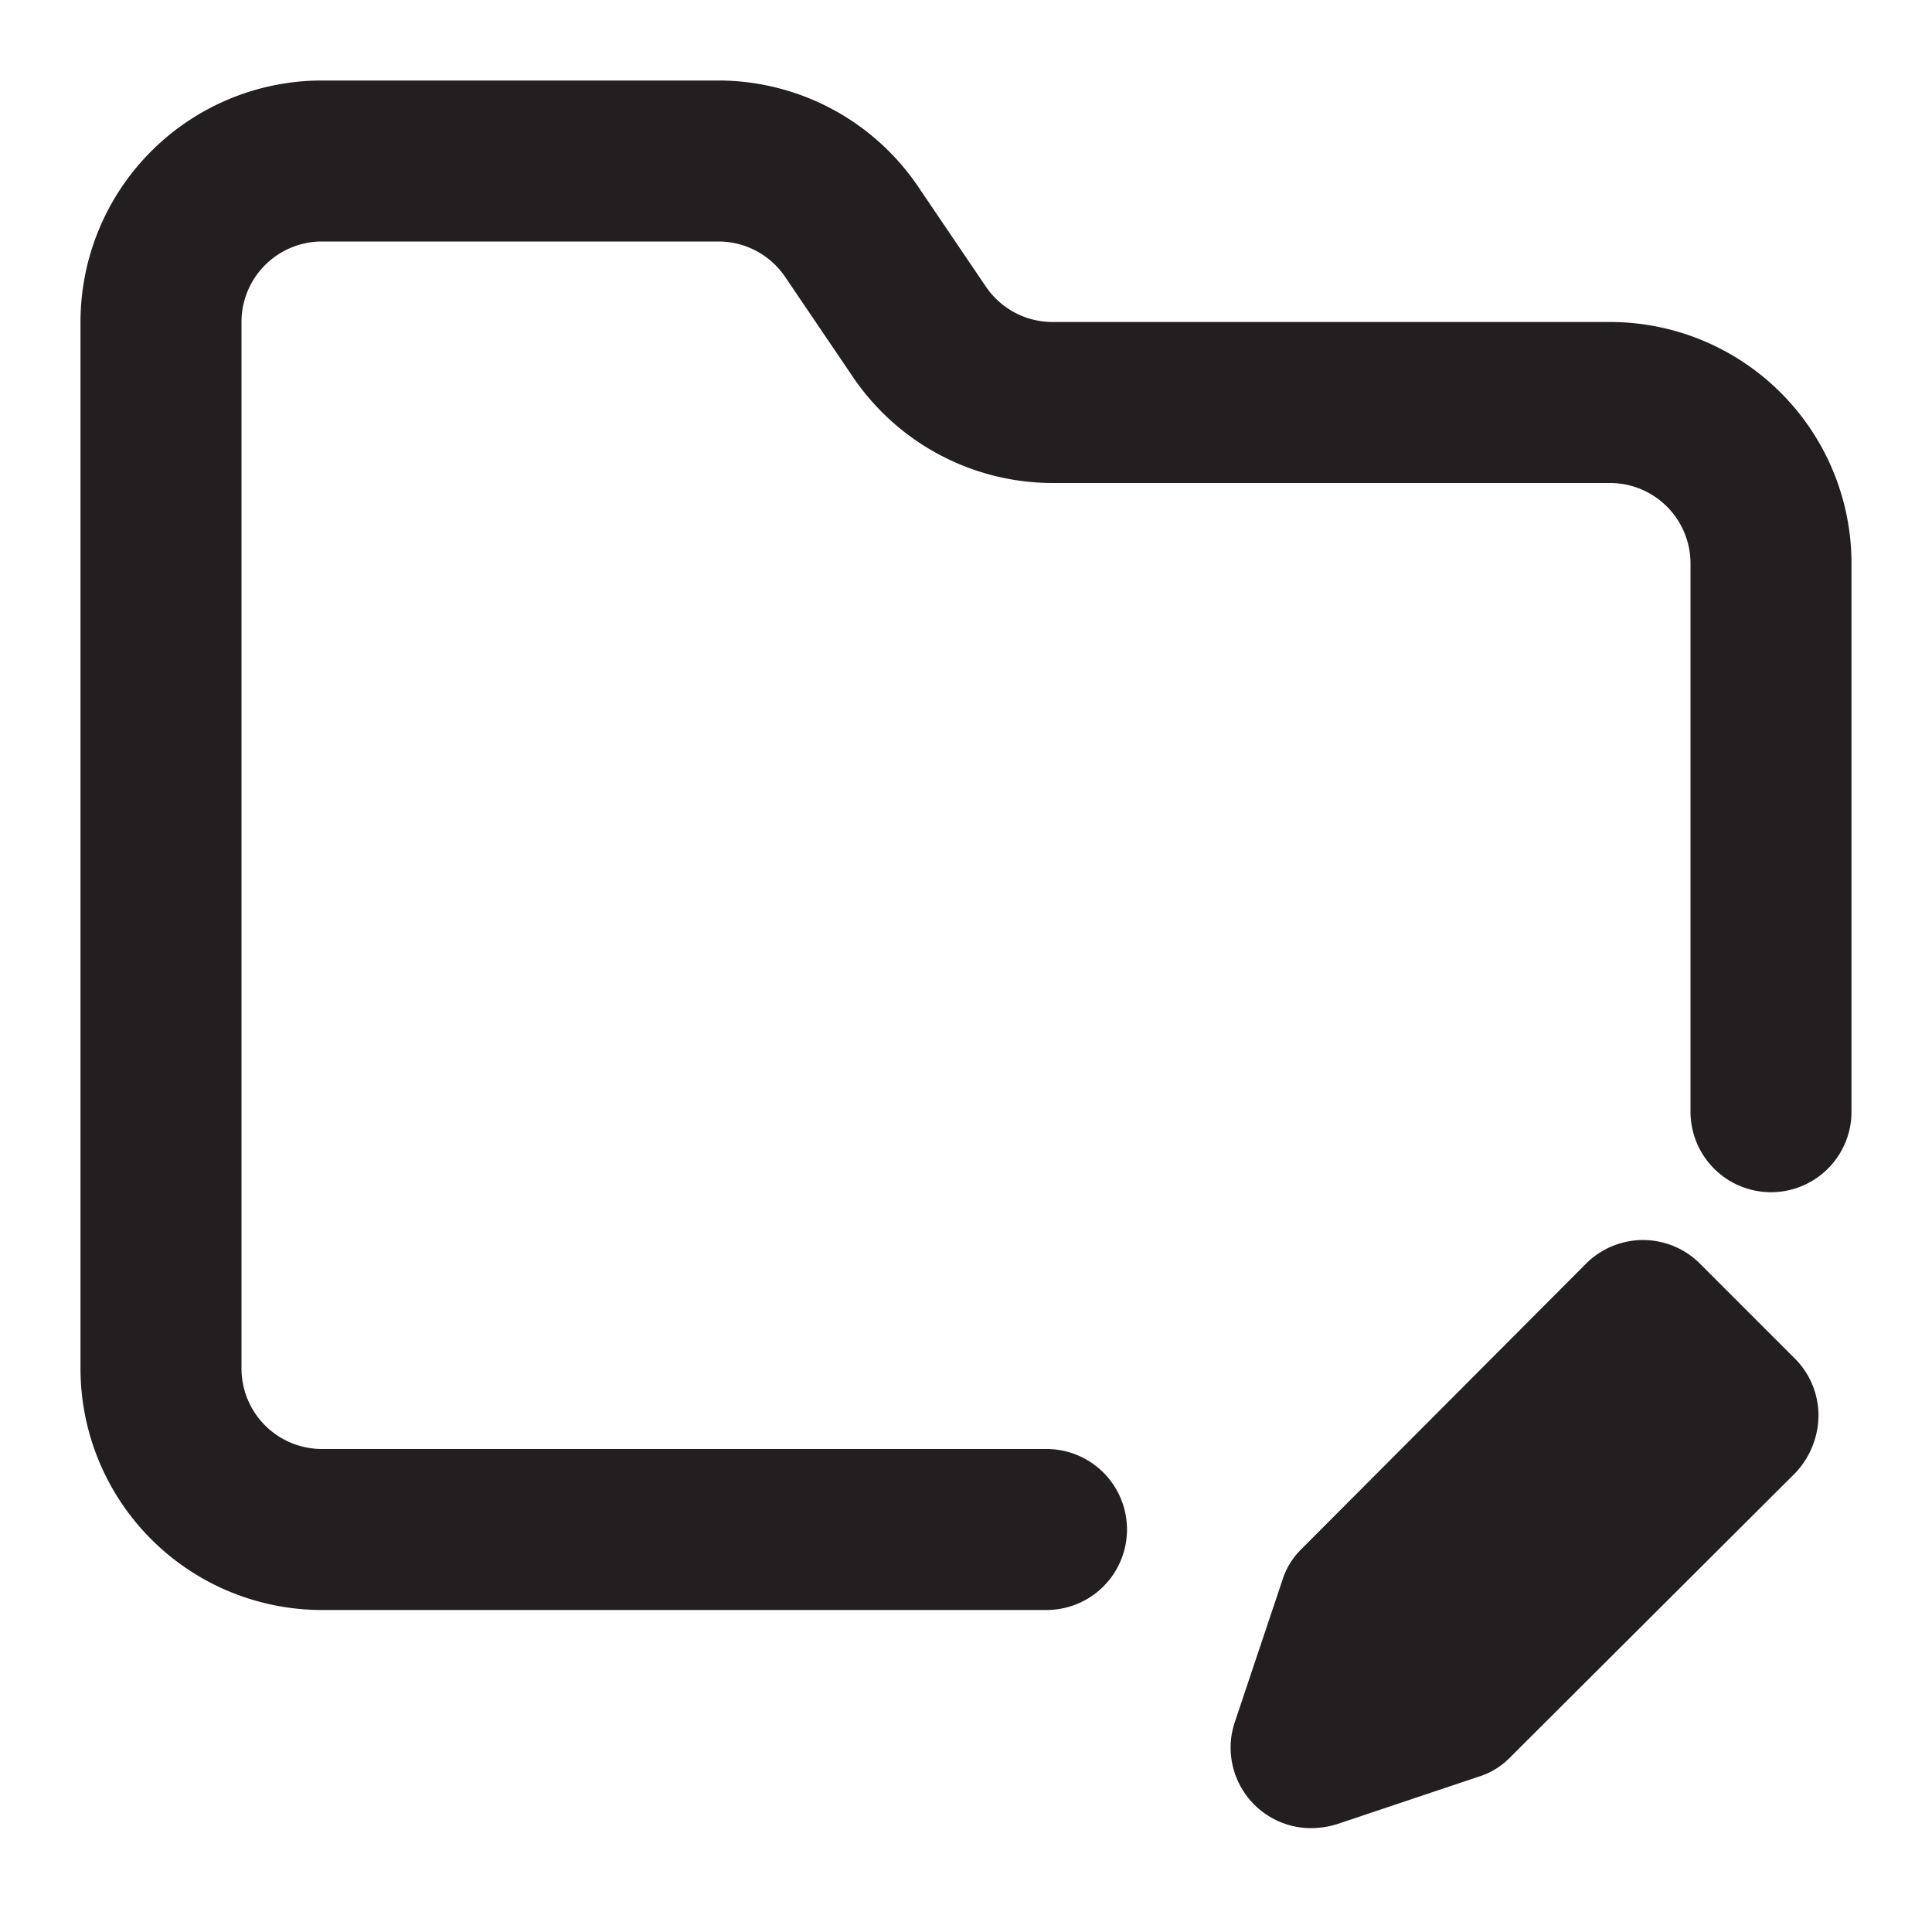 <svg xmlns="http://www.w3.org/2000/svg" viewBox="0 0 24 24"><defs><style>.cls-1{fill:#231f20;}</style></defs><g id="Layer_121" data-name="Layer 121"><path class="cls-1" d="M23,7v6.81a1,1,0,1,1-2,0V7a1,1,0,0,0-1-1H13.07a3,3,0,0,1-2.49-1.34L9.76,3.45A1,1,0,0,0,8.93,3H4A1,1,0,0,0,3,4V17a1,1,0,0,0,1,1h9a1,1,0,0,1,0,2H4a3,3,0,0,1-3-3V4A3,3,0,0,1,4,1H8.93a3,3,0,0,1,2.49,1.34l.82,1.21a1,1,0,0,0,.83.45H20A3,3,0,0,1,23,7Zm-1.88,8.7a1,1,0,0,0-1.42,0l-3.53,3.54a.92.92,0,0,0-.24.39l-.59,1.76a1,1,0,0,0,.95,1.32,1.13,1.13,0,0,0,.32-.05l1.76-.59a.92.92,0,0,0,.39-.24L22.3,18.3a1.05,1.05,0,0,0,.29-.71,1,1,0,0,0-.29-.71Z"/></g></svg>